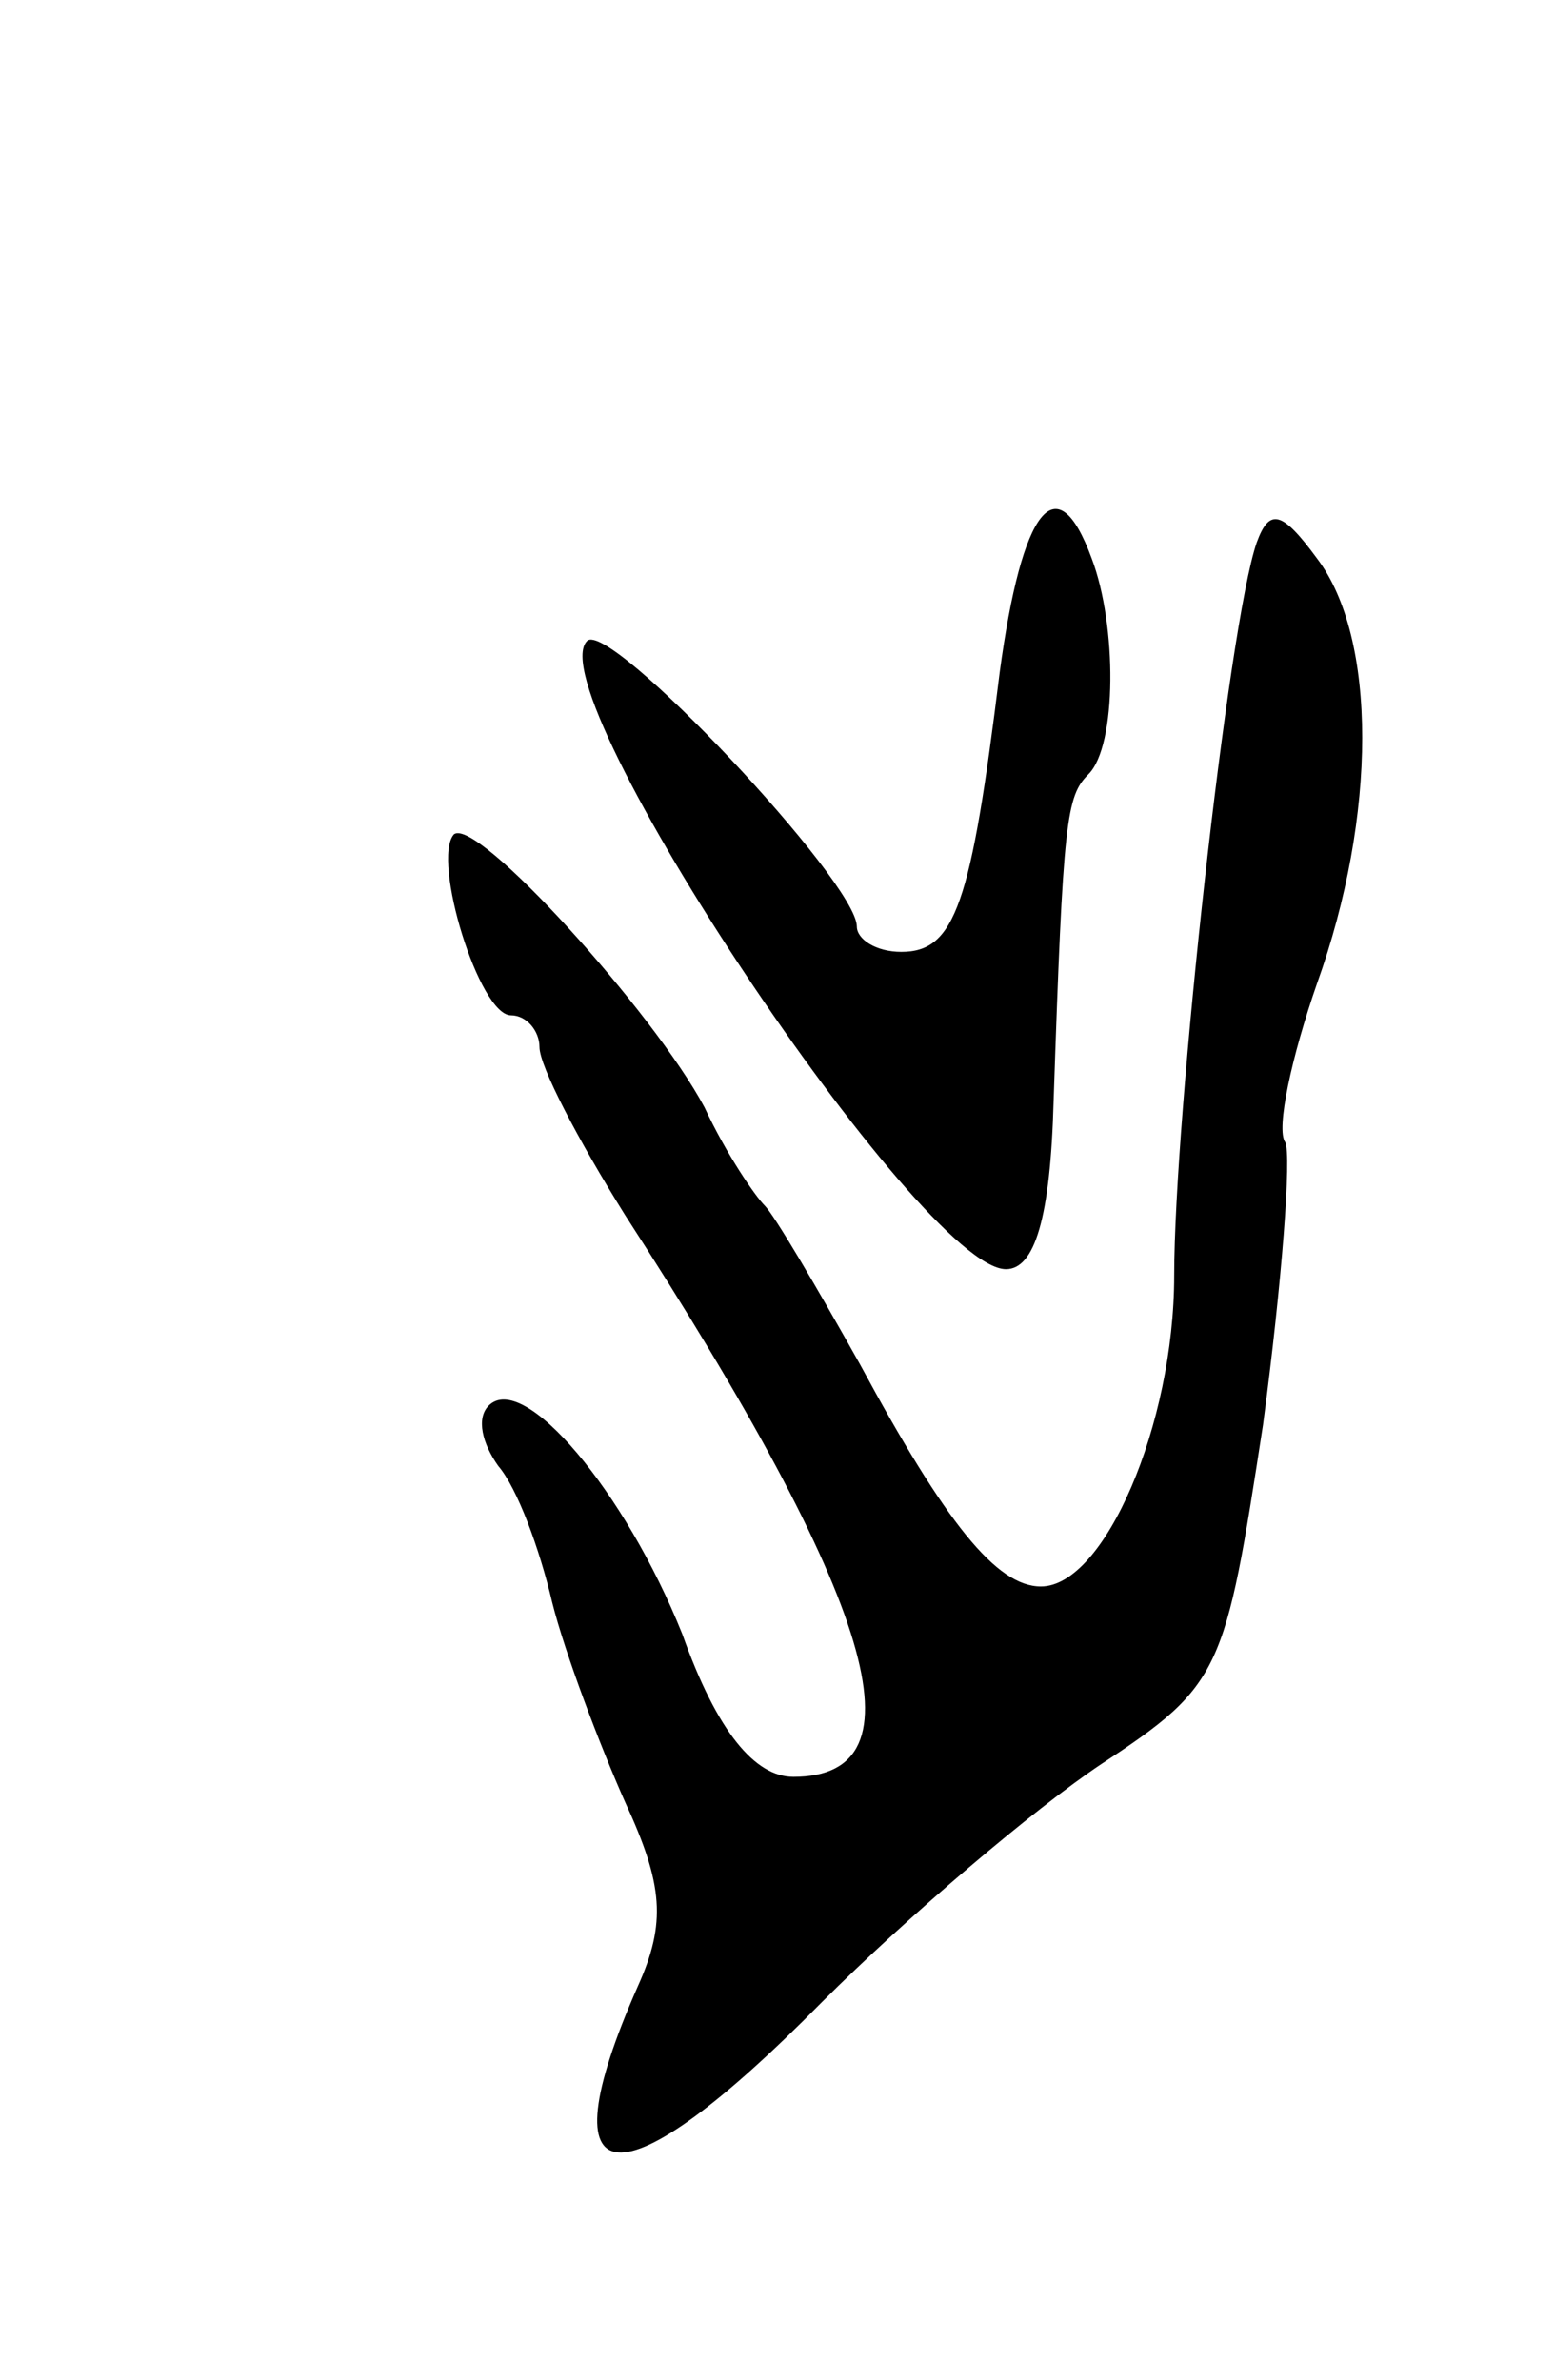 <svg version="1.0" xmlns="http://www.w3.org/2000/svg"
 width="49pt" height="75pt" viewBox="0 0 49 75"
 preserveAspectRatio="xMidYMid meet">
<g transform="translate(0,75) scale(0.1,-0.1)"
fill="#000000" stroke="none">
<path d="M315 538 c-9 -73 -14 -88 -31 -88 -8 0 -14 4 -14 8 0 14 -78 97 -85
90 -16 -16 105 -198 132 -198 9 0 14 16 15 53 3 89 4 96 11 103 9 9 9 47 1 68
-11 30 -22 16 -29 -36z"/>
<path d="M396 579 c-9 -26 -26 -181 -26 -231 0 -47 -22 -98 -42 -98 -14 0 -30
20 -57 70 -14 25 -27 47 -30 50 -3 3 -12 16 -19 31 -16 30 -72 92 -79 86 -7
-8 8 -57 18 -57 5 0 9 -5 9 -10 0 -6 12 -29 27 -53 79 -122 95 -177 53 -177
-12 0 -24 14 -35 45 -18 45 -50 83 -61 72 -4 -4 -2 -12 3 -19 6 -7 13 -26 17
-43 4 -16 15 -45 23 -63 12 -26 13 -38 4 -58 -30 -68 -6 -70 58 -5 27 27 67
61 88 75 38 25 39 29 51 107 6 45 9 85 7 89 -3 4 2 27 10 50 19 53 19 109 0
134 -11 15 -15 16 -19 5z"/>
</g>
</svg>
